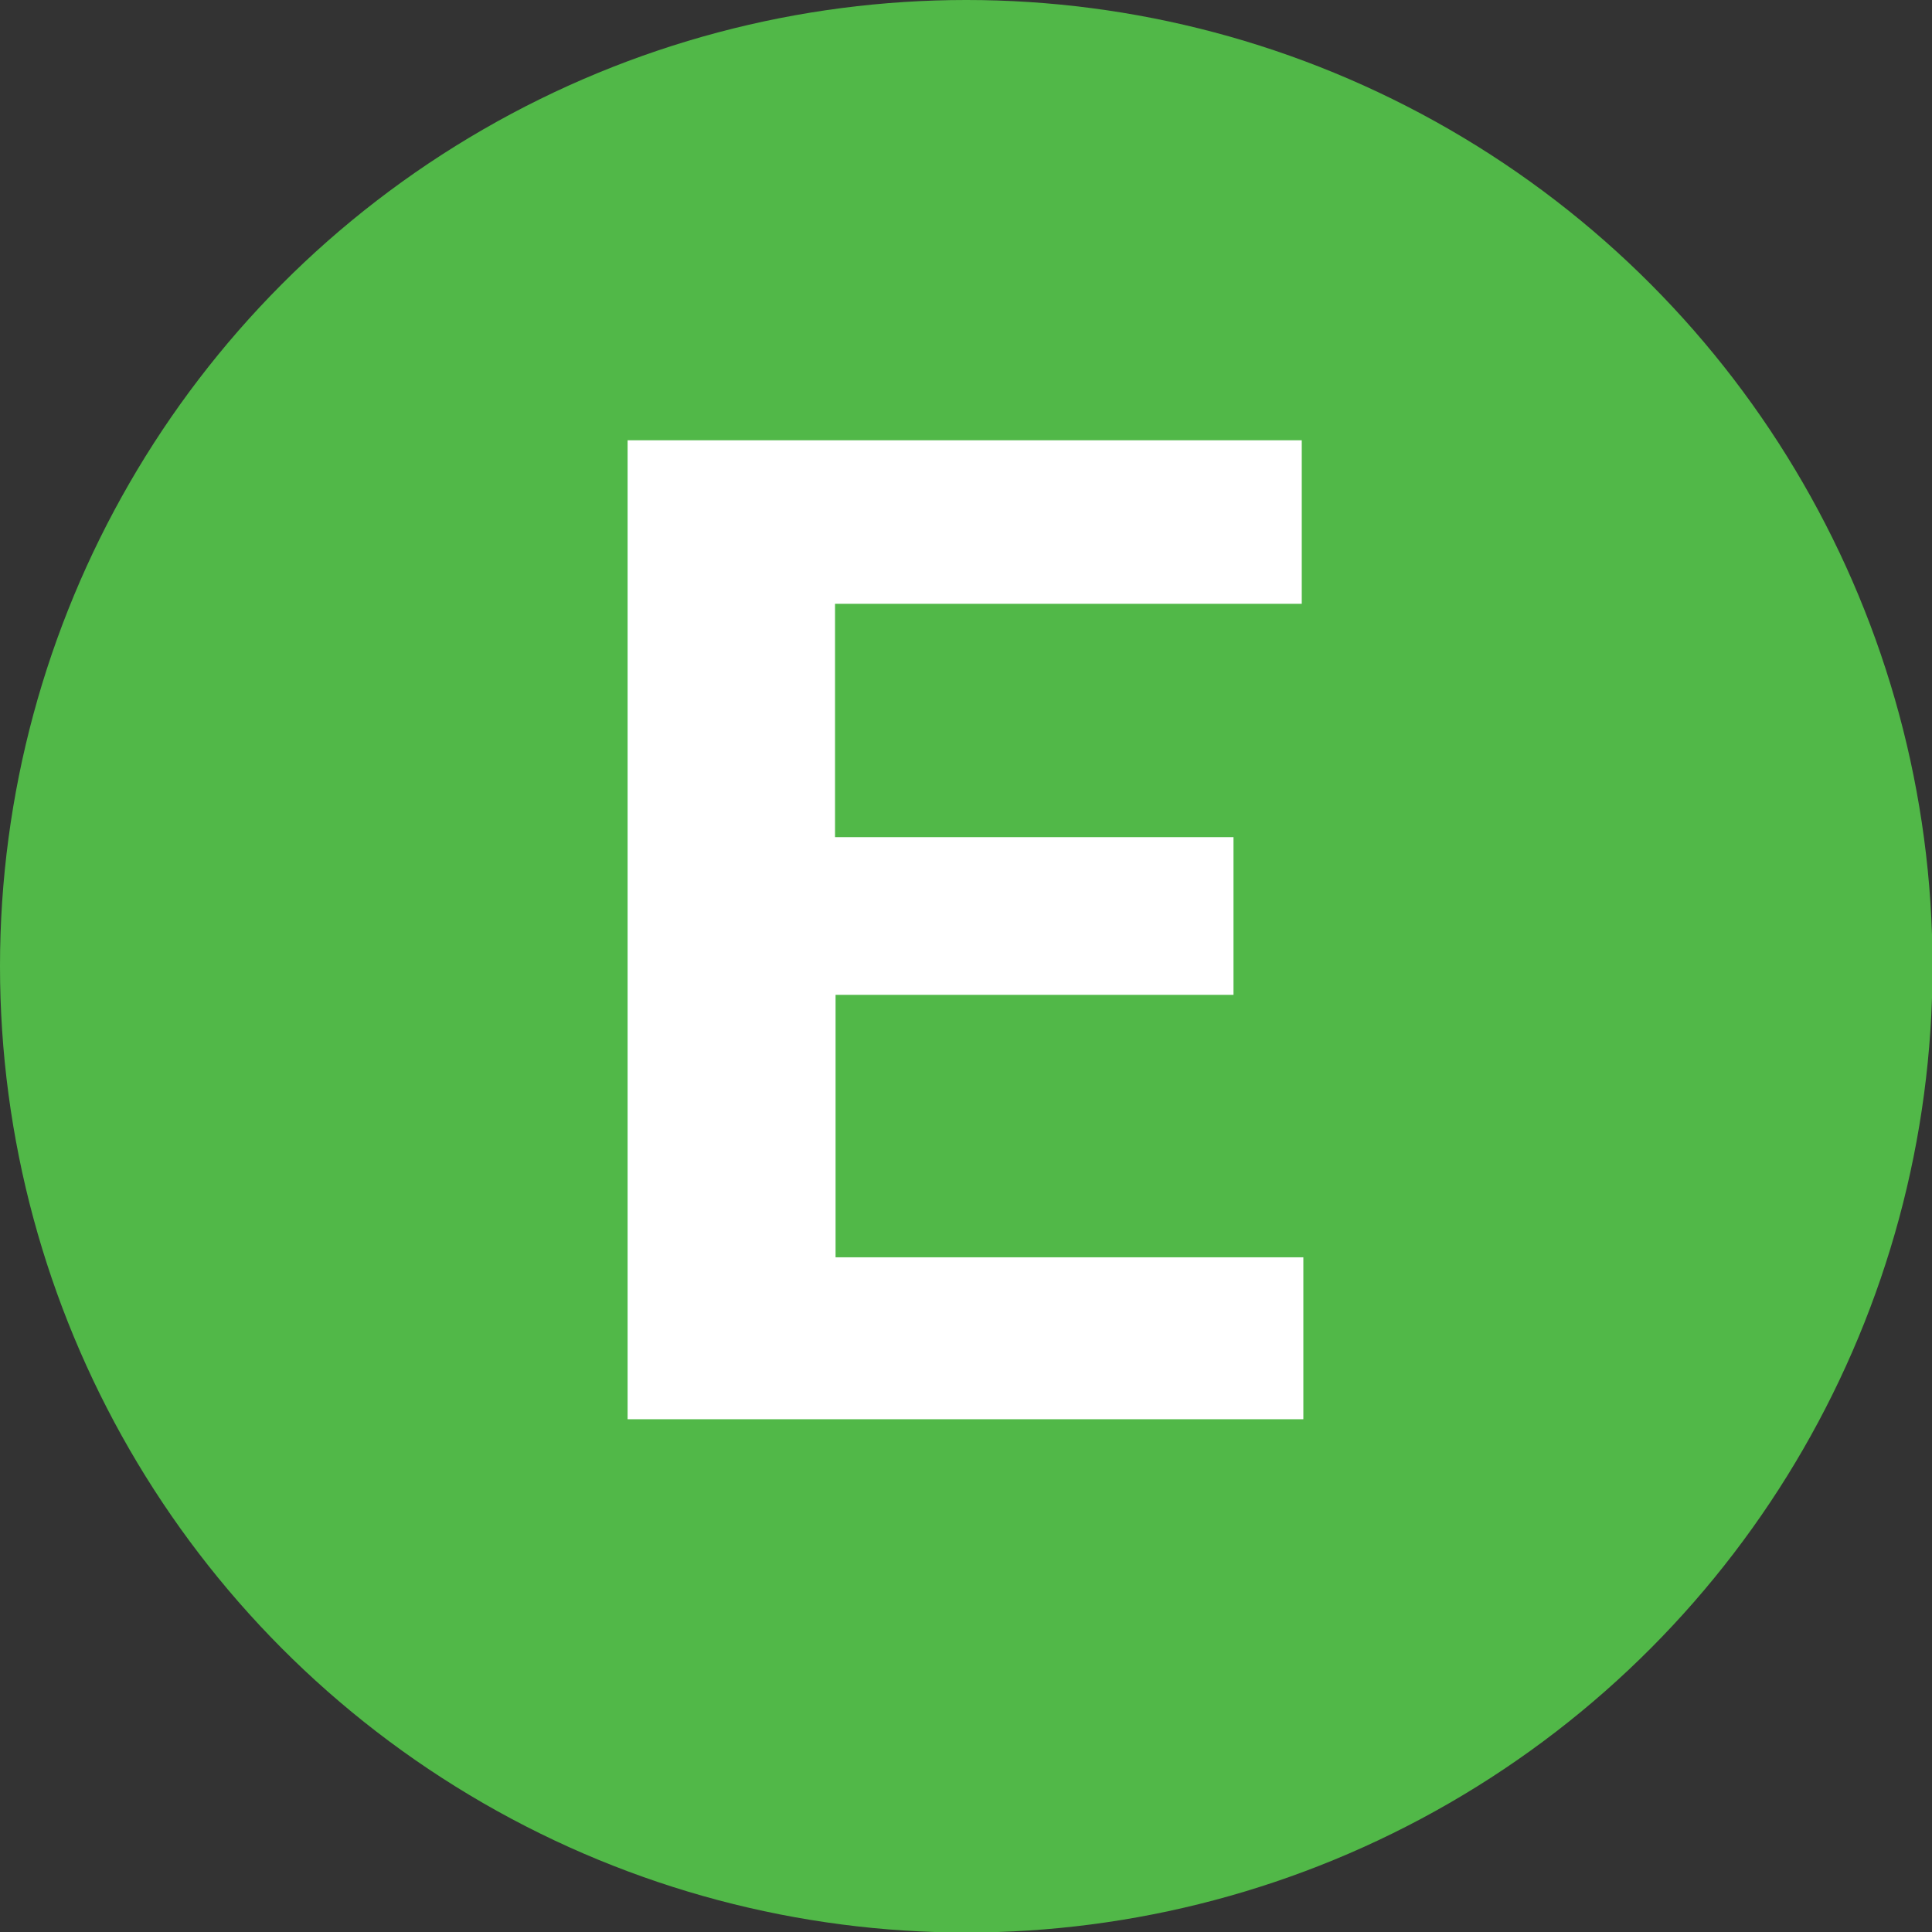 <?xml version="1.0" encoding="utf-8"?>
<!-- Generator: Adobe Illustrator 23.0.2, SVG Export Plug-In . SVG Version: 6.00 Build 0)  -->
<svg version="1.1" id="Режим_изоляции"
	 xmlns="http://www.w3.org/2000/svg" xmlns:xlink="http://www.w3.org/1999/xlink" x="0px" y="0px" viewBox="0 0 36.51 36.51"
	 style="enable-background:new 0 0 36.51 36.51;" xml:space="preserve">
<rect x="0" y="0" width="36.51" height="36.51" fill="#333333" stroke="none"/>
<style type="text/css">
	.st0{fill:#FFC709;}
	.st1{fill:#51B848;}
	.st2{fill:#5CCAE7;}
	.st3{fill:#5175BA;}
	.st4{fill:#CB88BB;}
	.st5{fill:#F05E7C;}
	.st6{fill:#FFFFFF;}
</style>
<circle class="st1" cx="18.26" cy="18.26" r="18.26"/>
<g>
	<path class="st6" d="M23.32,18.8h-7.53v4.96h8.84v3.06H11.86V8.32H24.6v3.09h-8.82v4.41h7.53V18.8z"/>
</g>
</svg>

